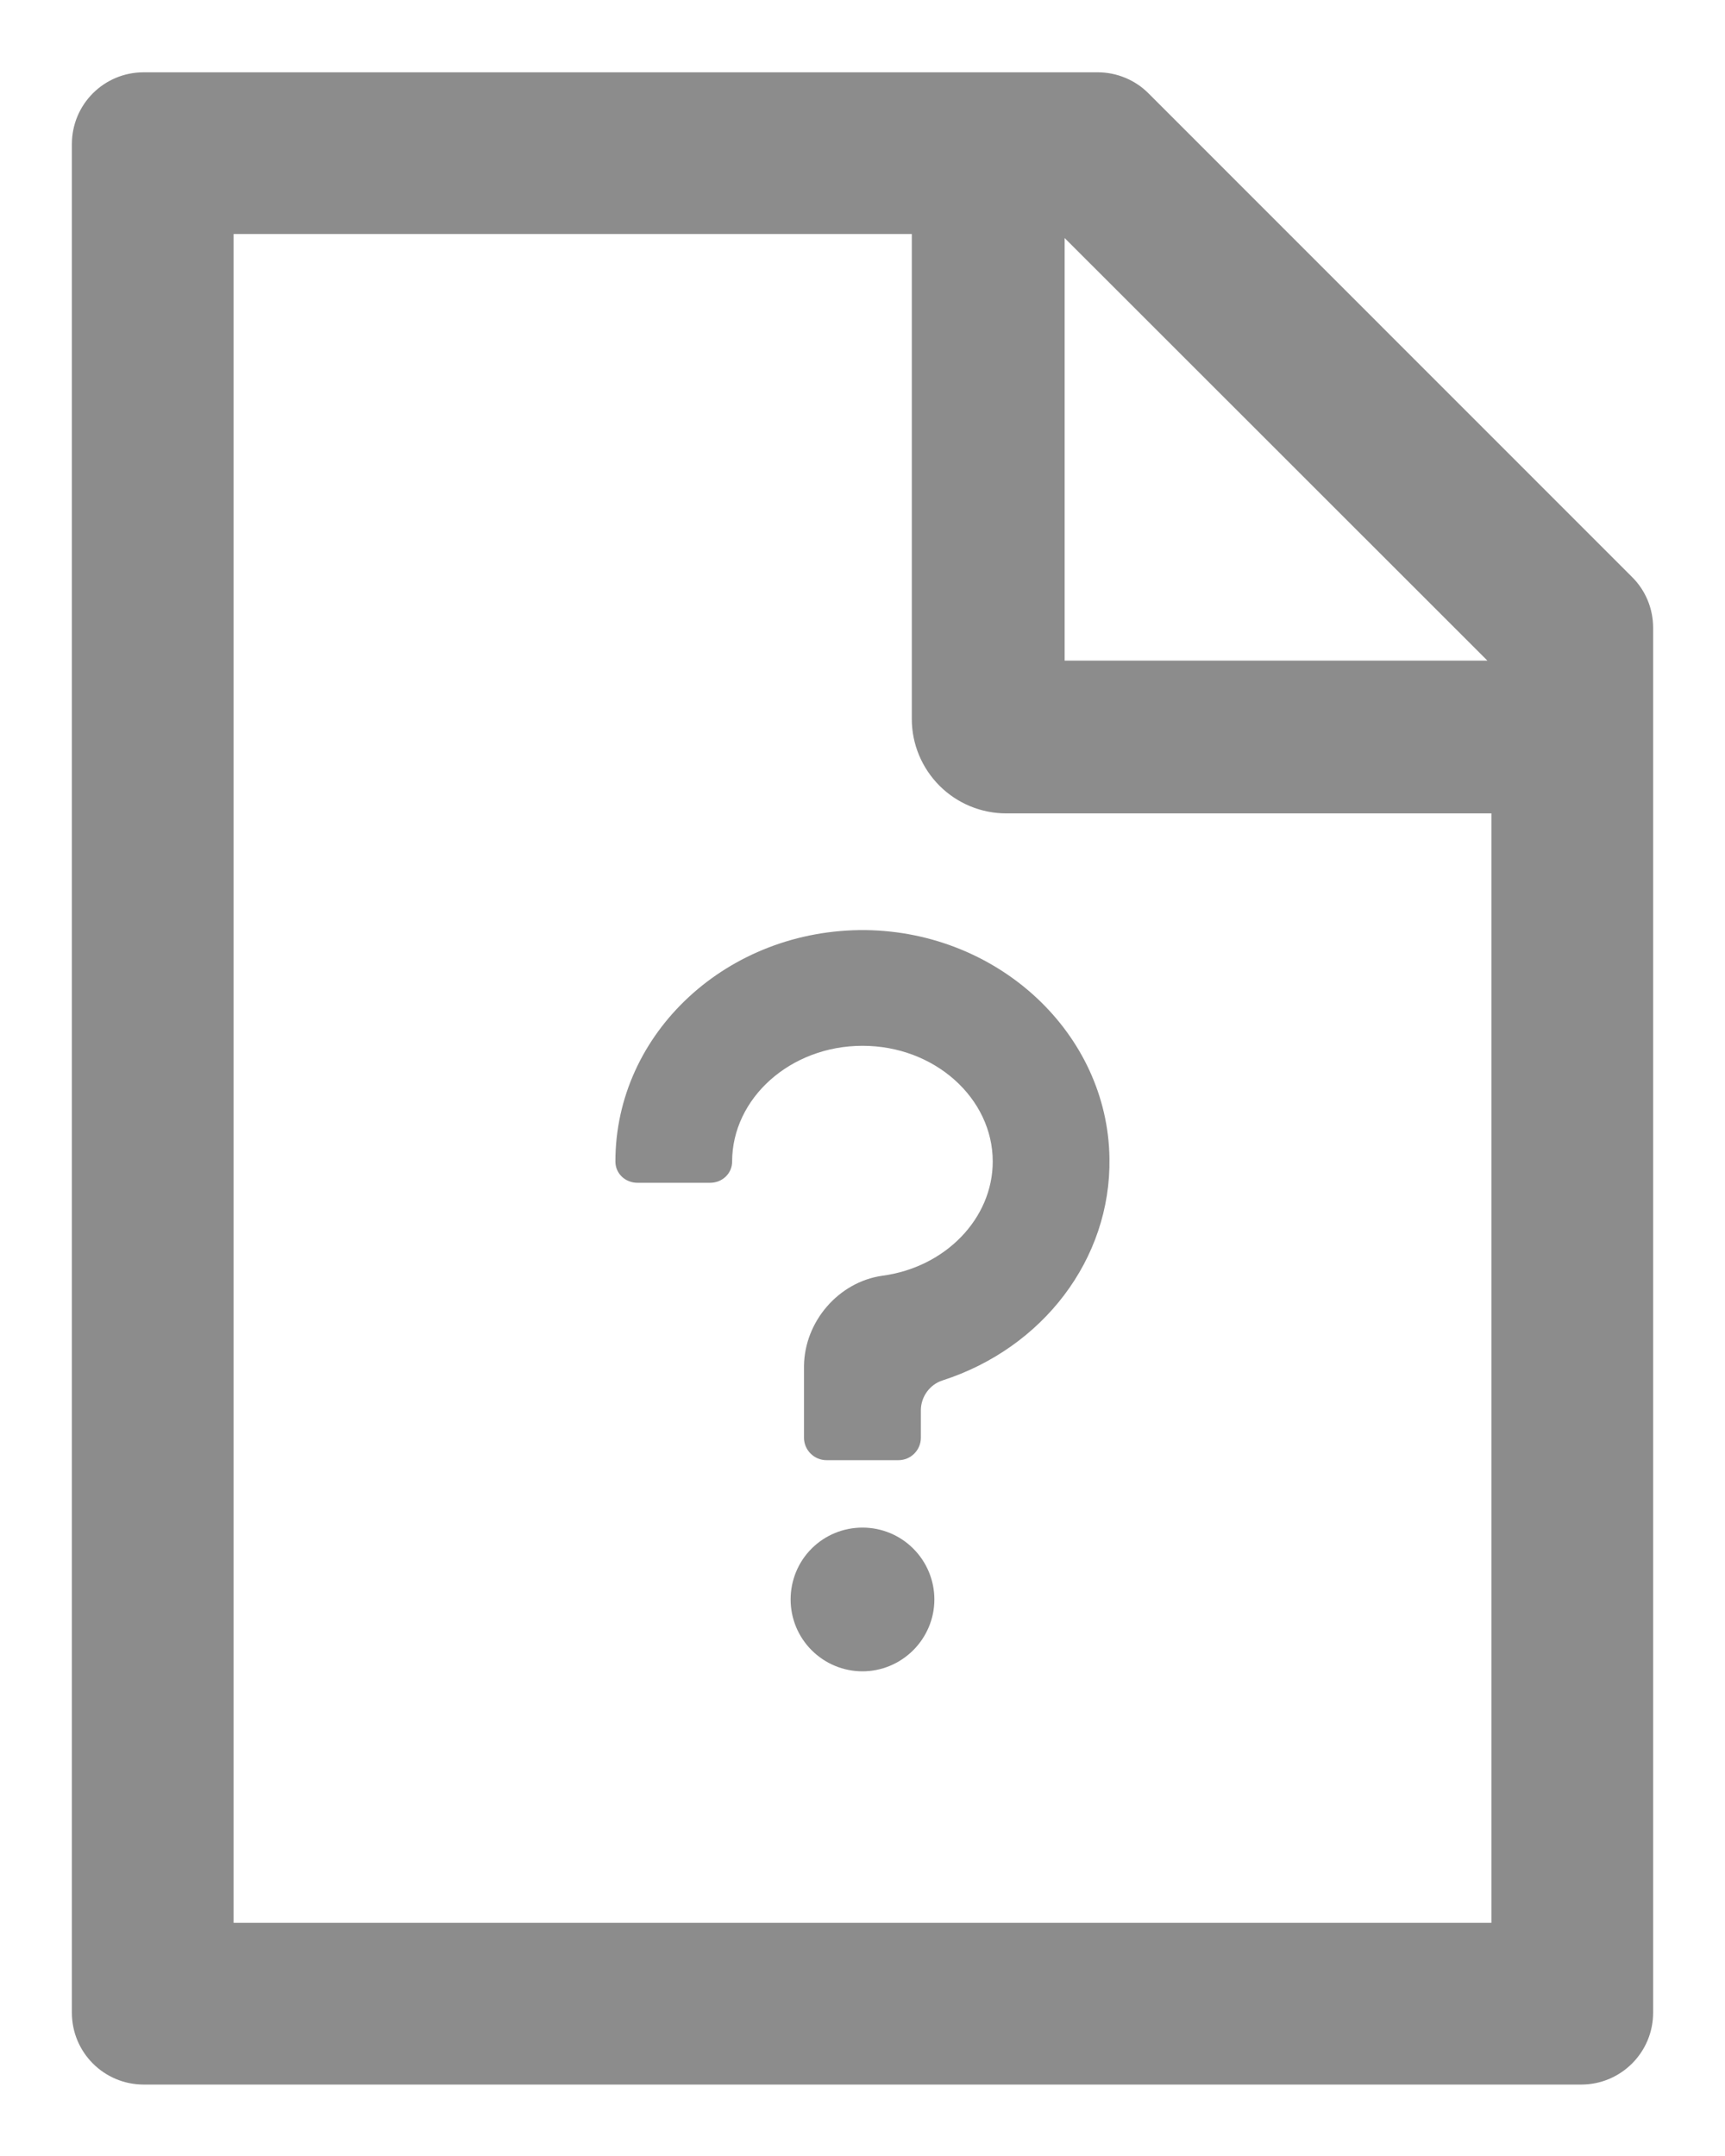 <svg width="12" height="15" viewBox="0 0 12 15" fill="none" xmlns="http://www.w3.org/2000/svg">
<path d="M11.353 4.014L7.99 0.65C7.897 0.556 7.768 0.503 7.636 0.503H1C0.723 0.503 0.5 0.726 0.5 1.003V14.003C0.5 14.279 0.723 14.503 1 14.503H11C11.276 14.503 11.5 14.279 11.5 14.003V4.367C11.5 4.234 11.447 4.107 11.353 4.014ZM10.347 4.596H7.406V1.656L10.347 4.596ZM10.375 13.378H1.625V1.628H6.343V5.003C6.343 5.177 6.413 5.344 6.536 5.467C6.659 5.59 6.826 5.659 7 5.659H10.375V13.378ZM4.281 8.081C4.281 8.165 4.35 8.229 4.434 8.229H4.94C5.025 8.229 5.093 8.164 5.093 8.082C5.093 7.642 5.497 7.276 6 7.276C6.503 7.276 6.906 7.642 6.906 8.081C6.906 8.476 6.578 8.818 6.136 8.876C5.834 8.92 5.597 9.193 5.593 9.503V10.003C5.593 10.089 5.664 10.159 5.75 10.159H6.25C6.336 10.159 6.406 10.089 6.406 10.003V9.812C6.406 9.718 6.468 9.632 6.557 9.604C7.254 9.379 7.729 8.761 7.718 8.059C7.706 7.192 6.95 6.484 6.023 6.471C5.064 6.461 4.281 7.184 4.281 8.081ZM5.5 11.128C5.5 11.26 5.552 11.387 5.646 11.481C5.74 11.575 5.867 11.628 6 11.628C6.132 11.628 6.259 11.575 6.353 11.481C6.447 11.387 6.5 11.26 6.5 11.128C6.5 10.995 6.447 10.868 6.353 10.774C6.259 10.68 6.132 10.628 6 10.628C5.867 10.628 5.74 10.68 5.646 10.774C5.552 10.868 5.5 10.995 5.5 11.128Z" fill="black" fill-opacity="0.45"/>
</svg>

